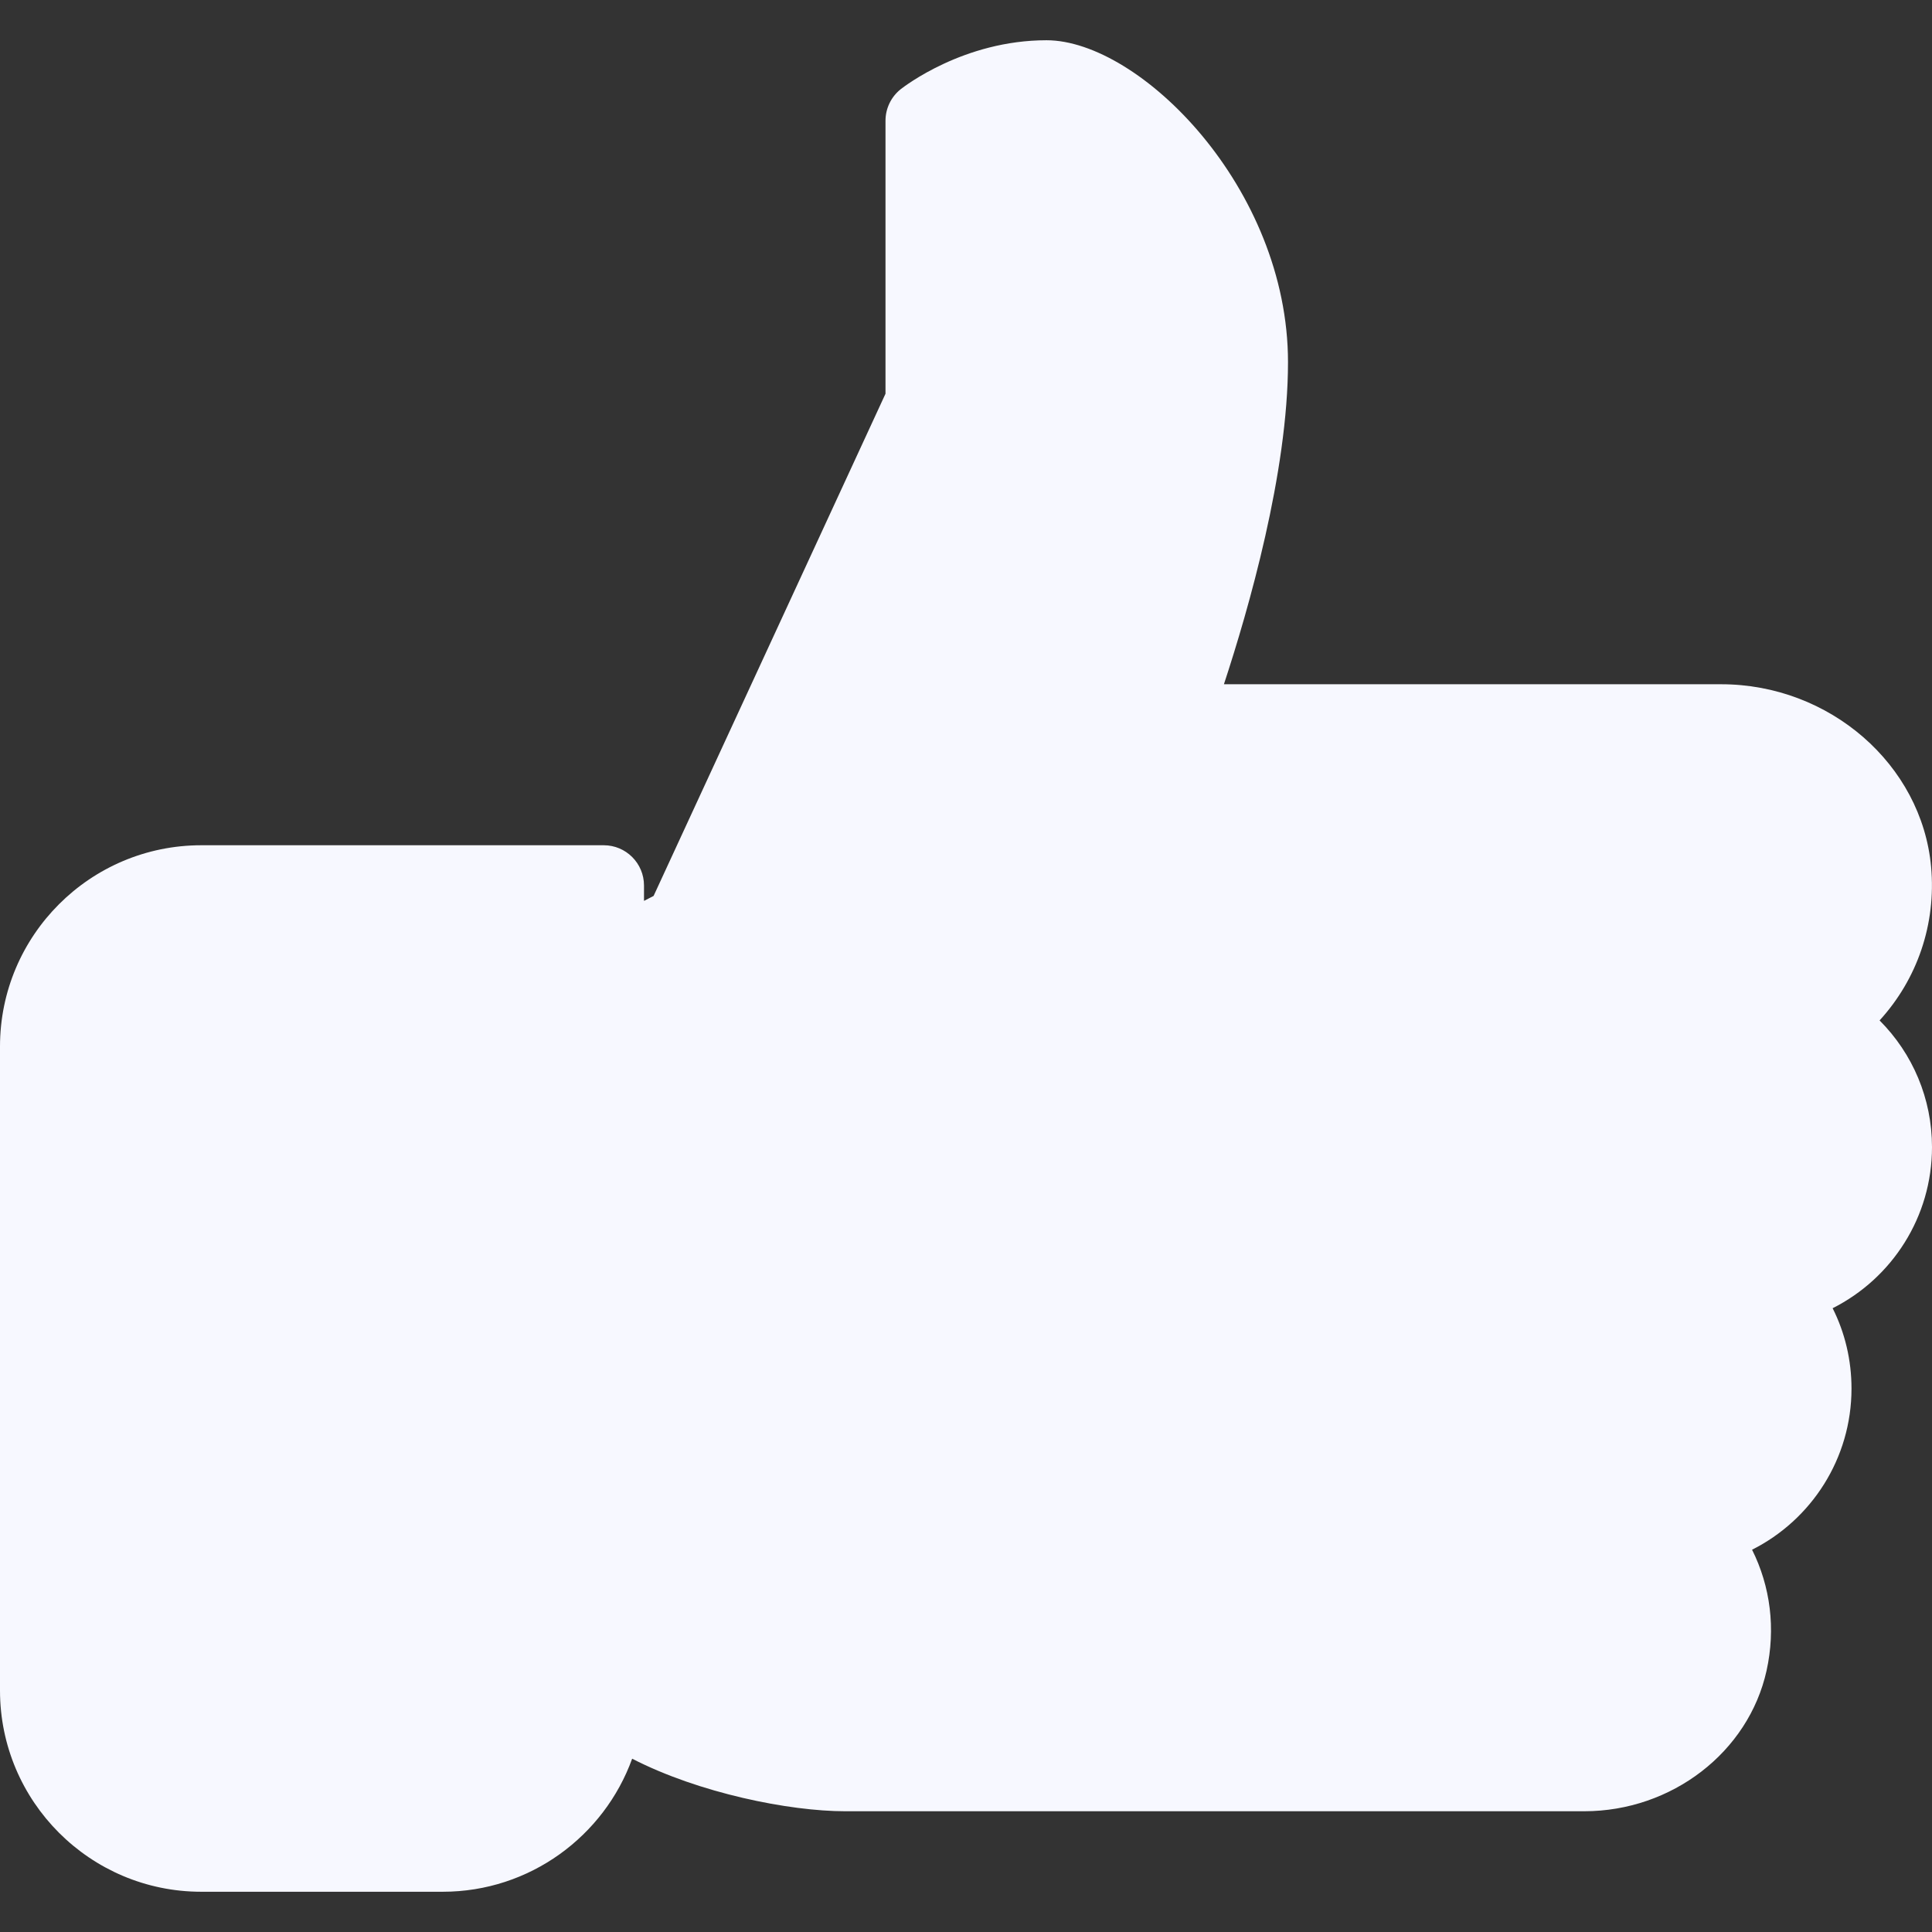 <svg width="30" height="30" viewBox="0 0 30 30" fill="none" xmlns="http://www.w3.org/2000/svg">
<rect x="0" y="0" width="30" height="30" fill="#333333" stroke="none"/>
<path fill-rule="evenodd" clip-rule="evenodd" d="M29.186 15.845C29.701 16.361 30 17.061 30 17.812C30 18.896 29.38 19.849 28.457 20.314C28.649 20.696 28.75 21.12 28.75 21.562C28.75 22.646 28.129 23.6 27.206 24.064C27.491 24.634 27.575 25.29 27.431 25.942C27.151 27.207 25.96 28.125 24.599 28.125H13.125C12.256 28.125 10.856 27.844 9.816 27.309C9.381 28.512 8.226 29.375 6.875 29.375H3.125C1.401 29.375 0 27.974 0 26.25V16.25C0 14.526 1.401 13.125 3.125 13.125H9.375C9.72 13.125 10 13.405 10 13.75V13.989L10.149 13.912L13.75 6.114V1.875C13.75 1.685 13.836 1.505 13.985 1.386L13.986 1.385C14.041 1.343 14.965 0.625 16.25 0.625C17.696 0.625 20 2.914 20 5.625C20 7.335 19.387 9.464 19.005 10.625H26.726C28.409 10.625 29.84 11.87 29.986 13.459C30.067 14.35 29.77 15.206 29.186 15.845Z" fill="#F7F8FF"/>
</svg>

